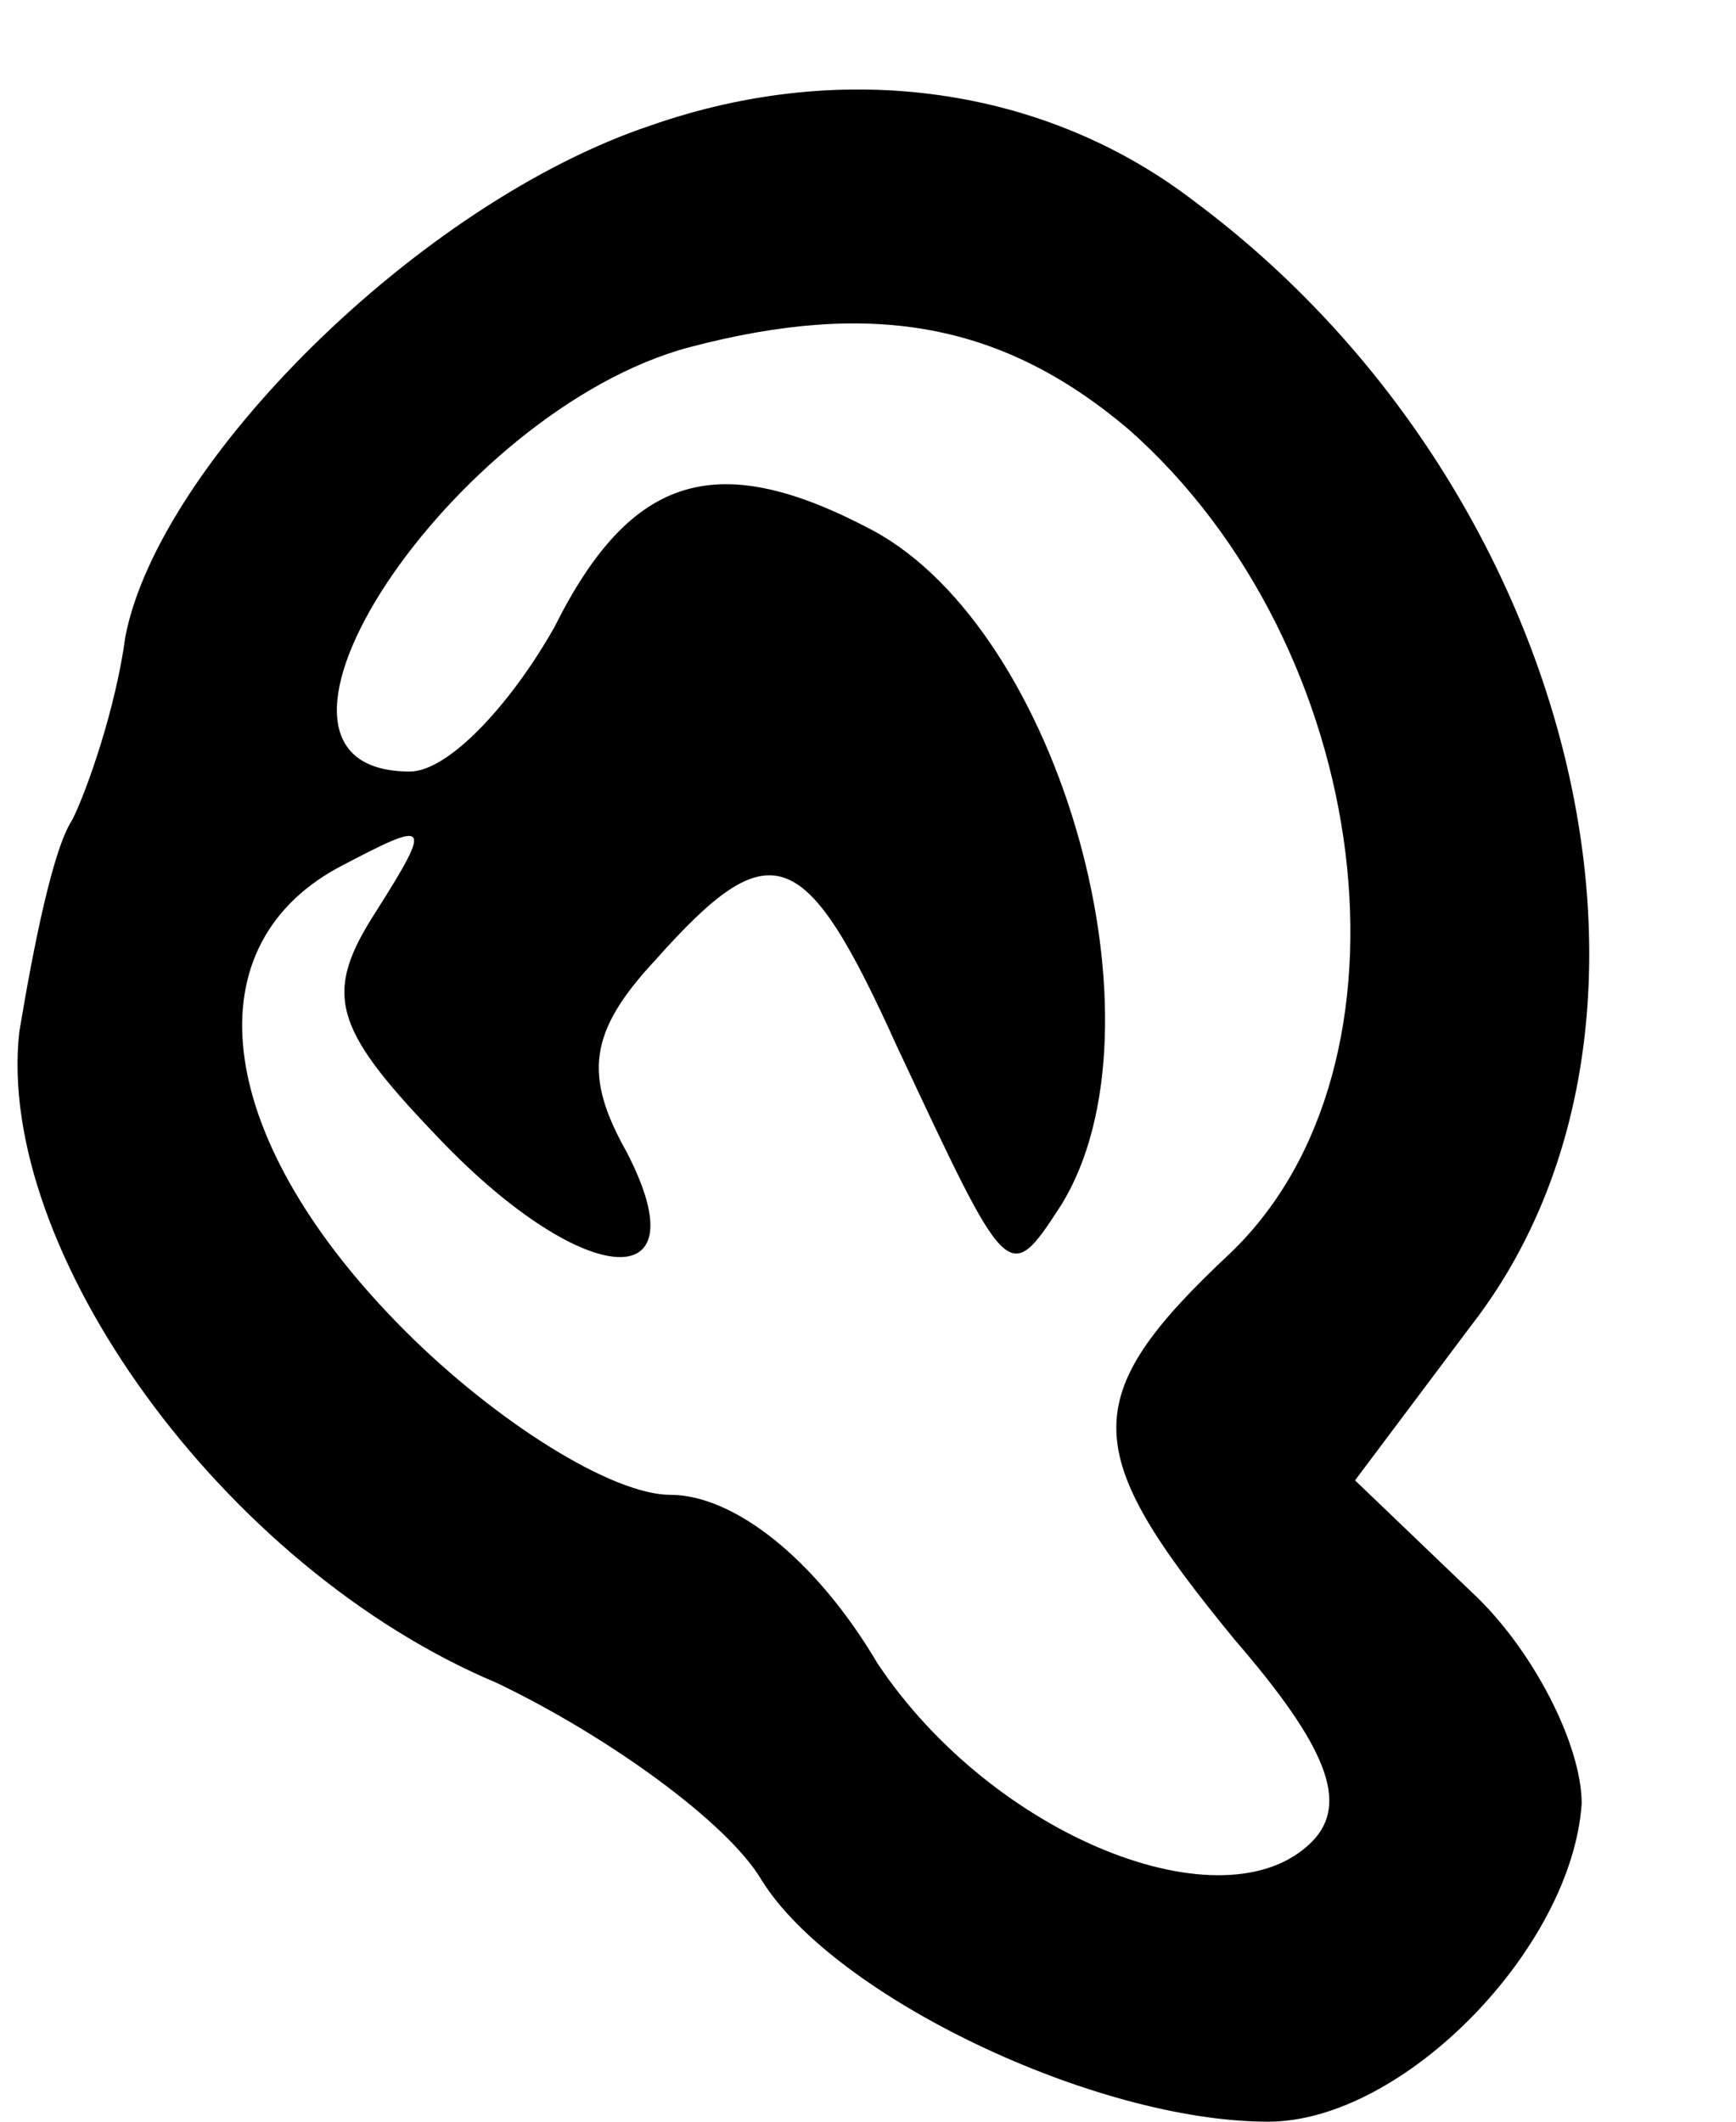 <?xml version="1.0" standalone="no"?>
<!DOCTYPE svg PUBLIC "-//W3C//DTD SVG 20010904//EN"
 "http://www.w3.org/TR/2001/REC-SVG-20010904/DTD/svg10.dtd">
<svg version="1.0" xmlns="http://www.w3.org/2000/svg"
 width="36pt" height="44pt" viewBox="0 0 36 44"
 preserveAspectRatio="xMidYMid meet">
<g transform="translate(0,44) scale(0.1,-0.1)"
fill="#000000" stroke="none">
<path d="M135 414 c-48 -16 -102 -70 -109 -106 -2 -15 -8 -32 -11 -38 -4 -6
-8 -26 -11 -44 -5 -45 42 -111 99 -135 23 -11 48 -29 55 -41 15 -24 69 -50
105 -50 28 0 63 36 65 66 0 12 -10 32 -23 44 l-24 23 24 32 c49 63 22 174 -57
233 -31 24 -73 30 -113 16z m99 -63 c51 -45 62 -132 21 -171 -32 -30 -31 -41
1 -80 19 -22 24 -34 16 -42 -18 -18 -66 1 -90 37 -13 22 -30 35 -43 35 -12 0
-36 15 -55 34 -39 39 -45 79 -14 96 19 10 20 10 8 -9 -11 -17 -9 -24 12 -46
30 -32 56 -35 40 -4 -9 16 -8 25 6 40 24 27 31 24 50 -18 23 -49 23 -50 34
-33 23 37 0 119 -39 140 -32 17 -50 12 -66 -20 -9 -16 -22 -30 -30 -30 -41 0
9 75 58 88 38 10 65 5 91 -17z"/>
</g>
</svg>
